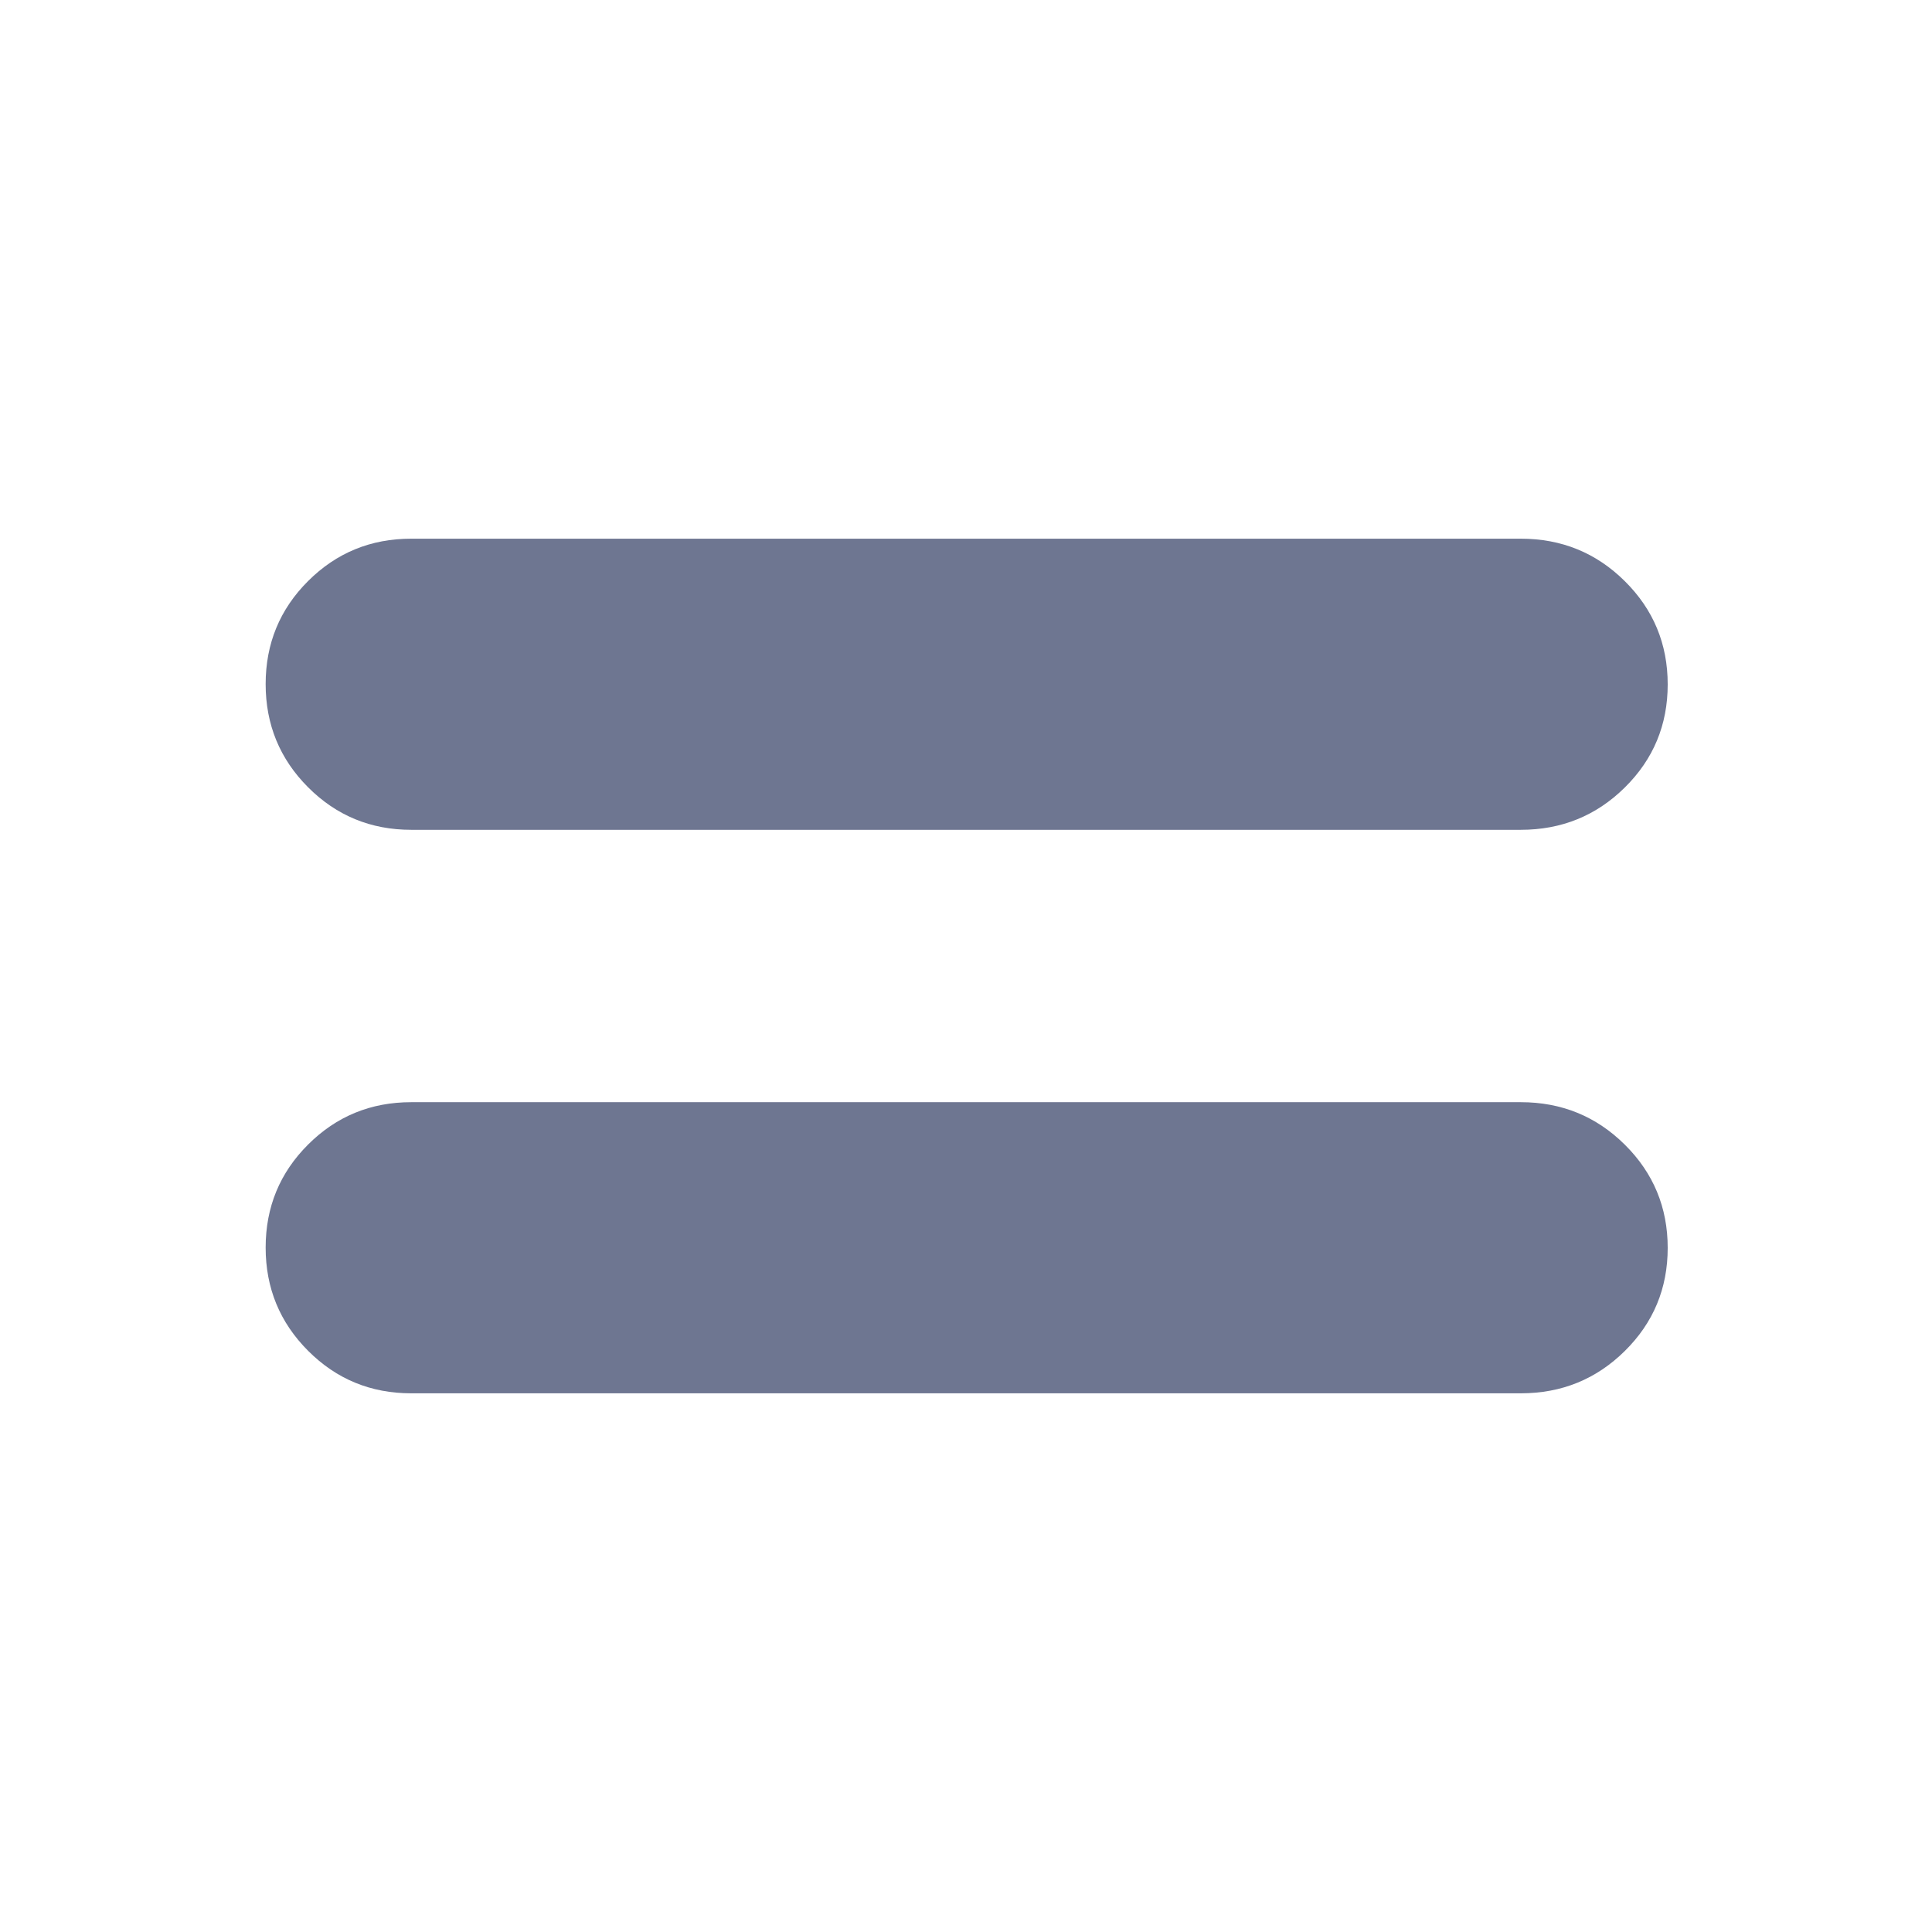 <svg xmlns="http://www.w3.org/2000/svg" height="40px" viewBox="0 -960 960 960" width="40px" fill="#6E7691"><path d="M204.33-267.67q-30.14 0-51.23-21.12-21.1-21.12-21.1-51.29 0-30.17 21.1-51.21 21.09-21.04 51.23-21.04h551.34q30.41 0 51.7 21.12 21.3 21.12 21.3 51.29 0 30.17-21.3 51.21-21.29 21.04-51.7 21.04H204.33Zm0-280q-30.14 0-51.23-21.12-21.1-21.12-21.1-51.29 0-30.17 21.1-51.21 21.09-21.04 51.23-21.04h551.34q30.41 0 51.7 21.12 21.3 21.12 21.3 51.29 0 30.17-21.3 51.21-21.29 21.04-51.7 21.04H204.33Z"/></svg>